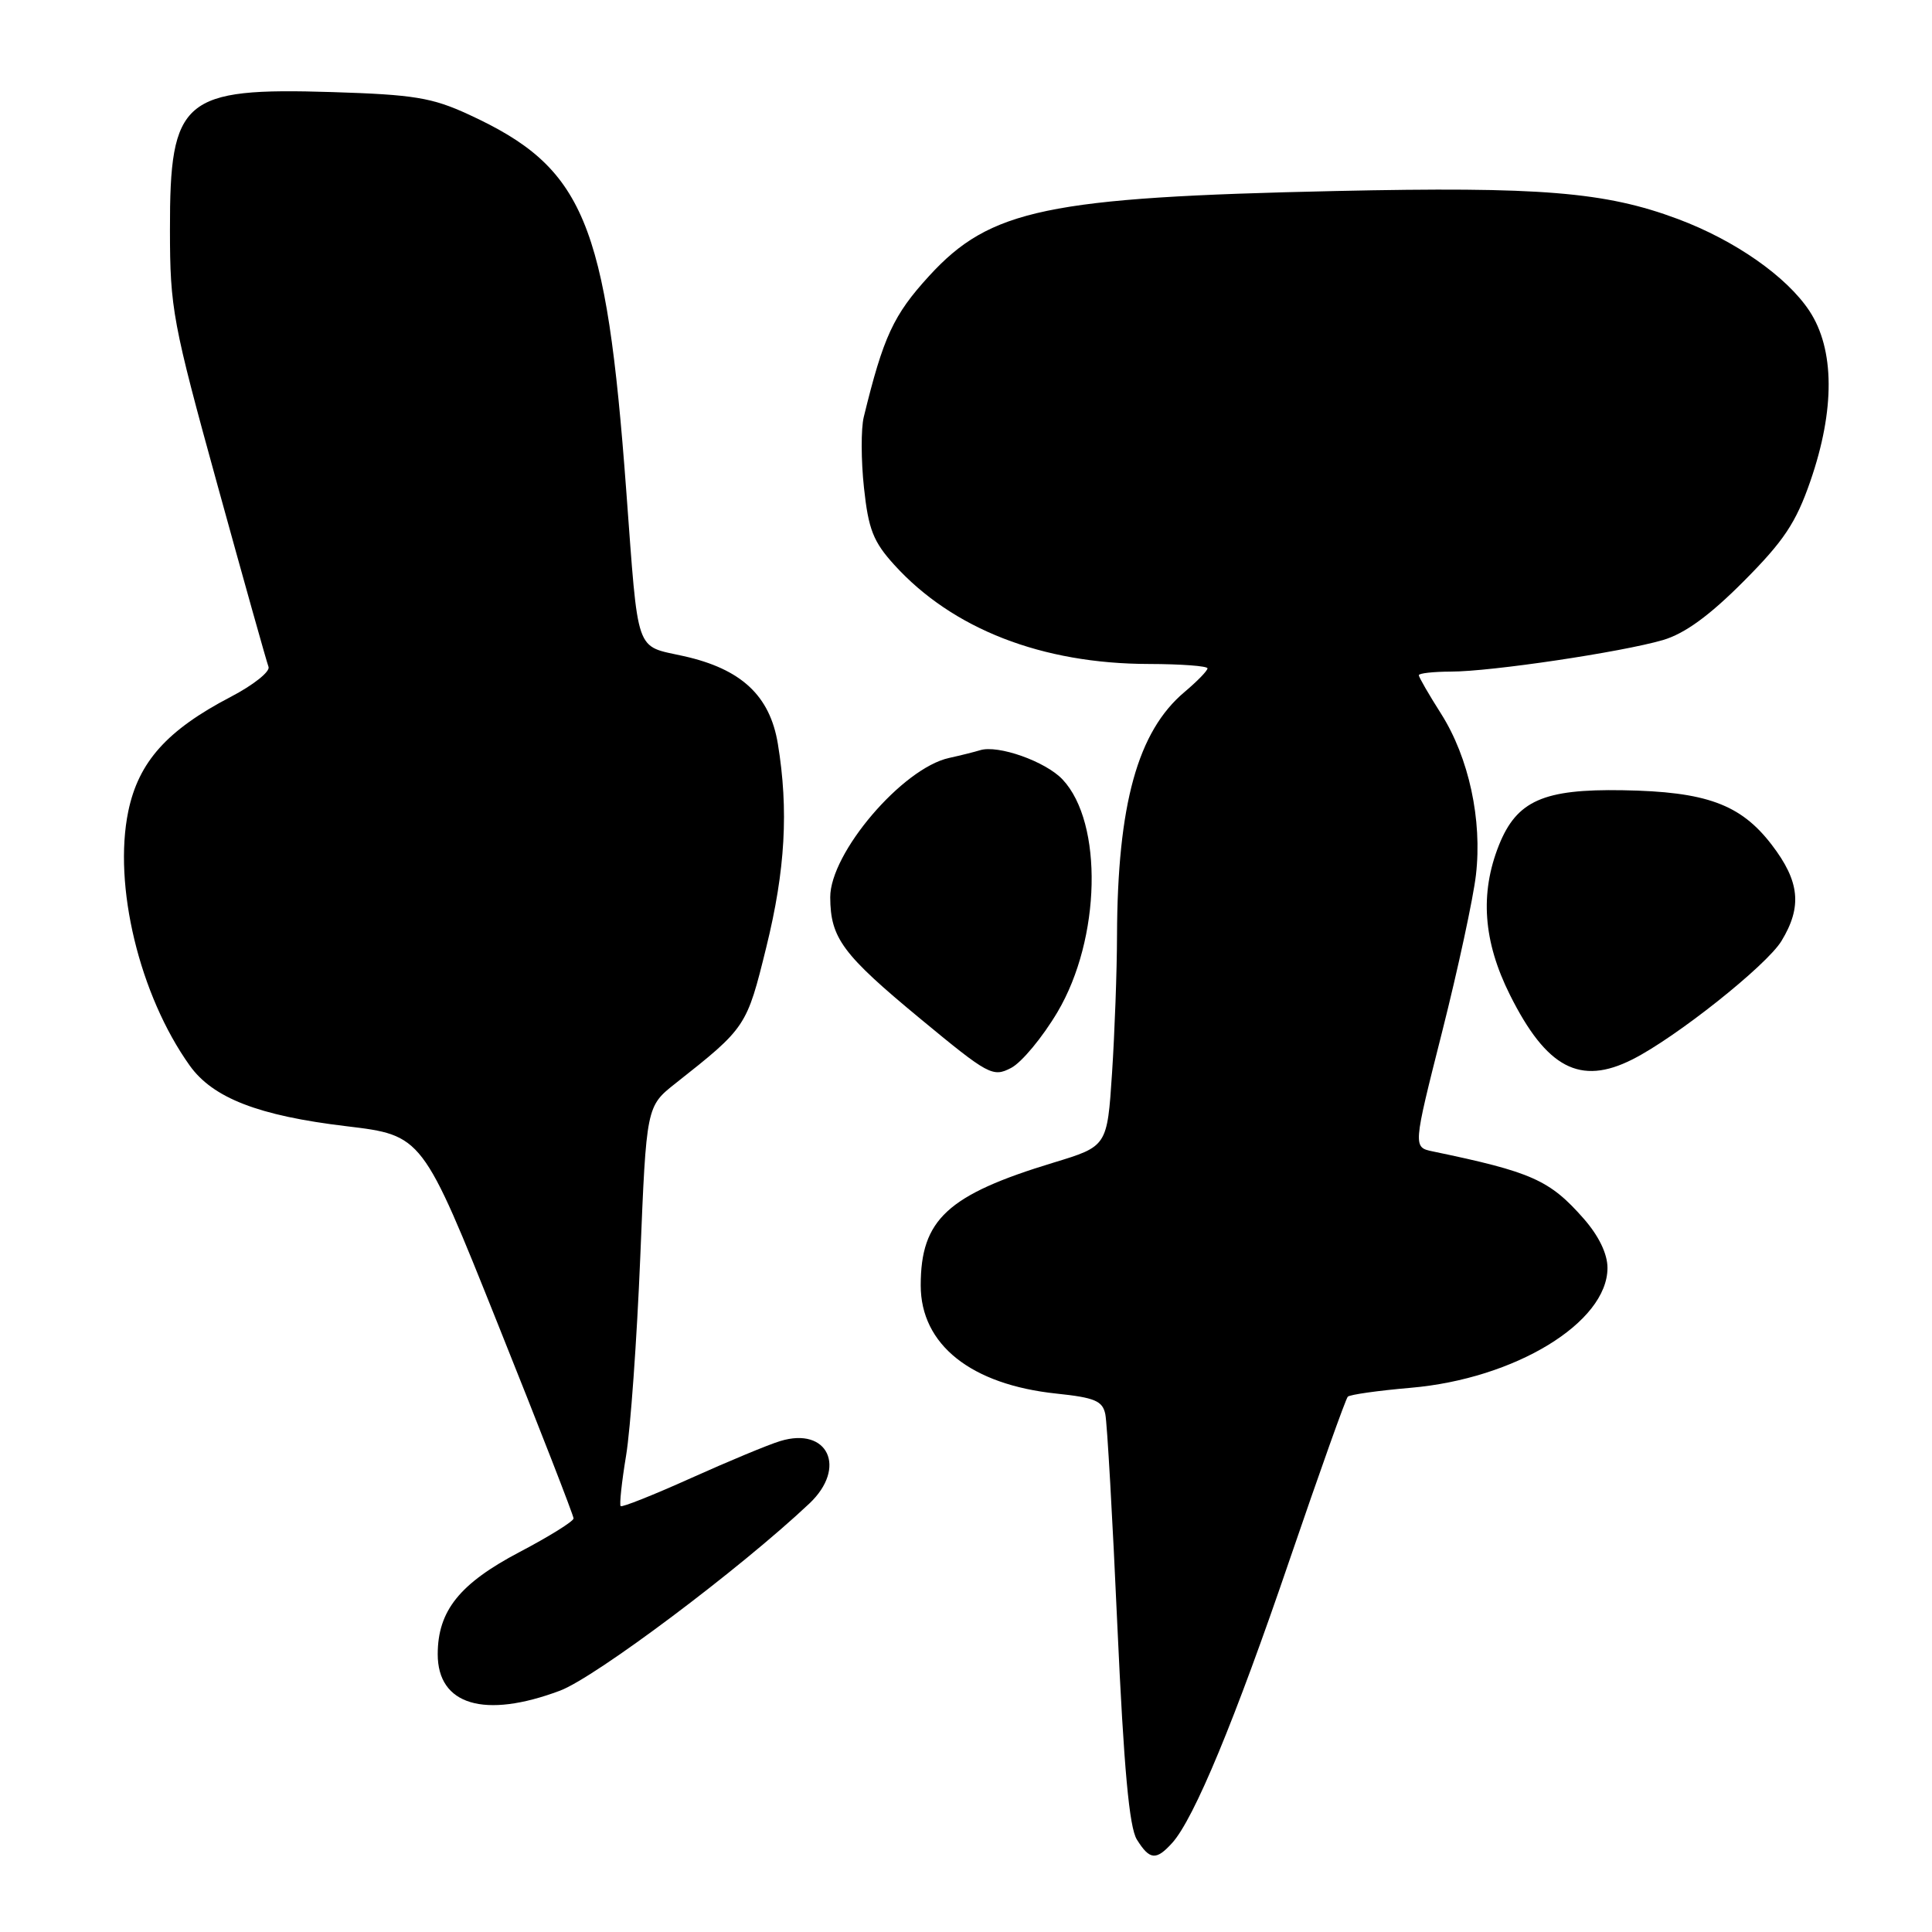 <?xml version="1.0" encoding="UTF-8" standalone="no"?>
<!DOCTYPE svg PUBLIC "-//W3C//DTD SVG 1.1//EN" "http://www.w3.org/Graphics/SVG/1.1/DTD/svg11.dtd" >
<svg xmlns="http://www.w3.org/2000/svg" xmlns:xlink="http://www.w3.org/1999/xlink" version="1.1" viewBox="0 0 256 256">
 <g >
 <path fill="currentColor"
d=" M 155.32 244.20 C 158.22 240.99 163.64 227.93 170.93 206.54 C 174.87 195.02 178.31 185.35 178.59 185.07 C 178.87 184.79 182.63 184.26 186.93 183.89 C 200.75 182.70 213.00 175.24 213.00 168.00 C 213.00 166.14 211.85 163.76 209.85 161.48 C 205.34 156.35 202.98 155.30 189.86 152.57 C 187.22 152.02 187.22 152.02 191.08 136.76 C 193.20 128.37 195.22 118.99 195.57 115.93 C 196.42 108.63 194.63 100.39 190.96 94.59 C 189.33 92.03 188.00 89.72 188.00 89.47 C 188.00 89.21 189.91 89.00 192.25 88.99 C 197.59 88.99 214.85 86.41 220.35 84.81 C 223.23 83.96 226.49 81.60 231.02 77.05 C 236.36 71.69 237.97 69.28 239.88 63.76 C 243.16 54.29 243.11 46.28 239.75 41.19 C 236.73 36.63 229.89 31.85 222.33 29.02 C 212.71 25.42 204.12 24.72 177.00 25.31 C 138.77 26.14 131.19 27.73 123.11 36.57 C 118.38 41.74 117.05 44.61 114.45 55.27 C 114.08 56.80 114.09 61.00 114.48 64.62 C 115.07 70.14 115.71 71.78 118.50 74.85 C 126.21 83.34 138.05 87.96 152.25 87.98 C 156.51 87.99 160.00 88.25 160.00 88.56 C 160.00 88.88 158.63 90.28 156.96 91.69 C 150.74 96.92 148.07 106.60 148.01 124.00 C 148.00 128.68 147.70 136.86 147.35 142.20 C 146.71 151.89 146.71 151.89 139.61 154.05 C 125.54 158.32 122.00 161.59 122.00 170.32 C 122.00 178.17 128.65 183.47 140.00 184.66 C 145.07 185.19 146.10 185.63 146.46 187.39 C 146.70 188.55 147.42 201.20 148.06 215.50 C 148.92 234.37 149.63 242.12 150.64 243.75 C 152.34 246.47 153.19 246.55 155.32 244.20 Z  M 74.21 224.02 C 78.91 222.25 98.08 207.87 107.25 199.22 C 112.27 194.48 109.71 189.01 103.38 190.95 C 101.79 191.43 96.47 193.65 91.53 195.87 C 86.60 198.09 82.42 199.75 82.24 199.57 C 82.06 199.39 82.38 196.37 82.96 192.87 C 83.54 189.37 84.39 177.52 84.84 166.55 C 85.65 146.60 85.65 146.60 89.51 143.55 C 98.88 136.15 98.94 136.06 101.54 125.50 C 104.06 115.28 104.51 107.32 103.07 98.56 C 102.02 92.18 98.23 88.64 90.60 86.94 C 84.08 85.48 84.62 87.04 82.98 65.00 C 80.33 29.22 77.40 22.22 62.12 15.18 C 57.24 12.93 54.85 12.54 44.00 12.20 C 24.23 11.59 22.49 13.07 22.52 30.46 C 22.53 40.91 22.87 42.72 28.84 64.36 C 32.31 76.94 35.34 87.74 35.58 88.36 C 35.82 88.99 33.56 90.78 30.57 92.34 C 22.13 96.74 18.36 100.96 17.00 107.49 C 14.97 117.29 18.47 131.84 25.13 141.18 C 28.20 145.49 34.25 147.84 45.91 149.23 C 55.97 150.44 55.97 150.44 65.98 175.47 C 71.50 189.24 76.00 200.81 76.00 201.20 C 76.00 201.58 72.79 203.58 68.87 205.64 C 60.90 209.83 58.01 213.43 58.00 219.19 C 58.00 225.93 64.19 227.78 74.21 224.02 Z  M 140.13 134.09 C 145.87 124.39 146.20 109.04 140.80 103.29 C 138.56 100.90 132.24 98.66 129.86 99.41 C 129.11 99.64 127.27 100.10 125.77 100.43 C 119.58 101.78 109.99 113.03 110.01 118.90 C 110.04 124.31 111.63 126.46 121.96 135.00 C 130.97 142.45 131.55 142.77 133.97 141.51 C 135.37 140.79 138.14 137.45 140.13 134.09 Z  M 216.30 140.38 C 222.08 137.47 234.07 127.94 236.05 124.69 C 238.82 120.14 238.48 116.78 234.75 111.92 C 230.64 106.56 226.07 104.89 215.00 104.71 C 204.51 104.53 200.98 106.10 198.62 111.98 C 196.07 118.38 196.53 124.74 200.07 131.82 C 204.92 141.53 209.37 143.88 216.30 140.38 Z "/>
</g>
</svg>